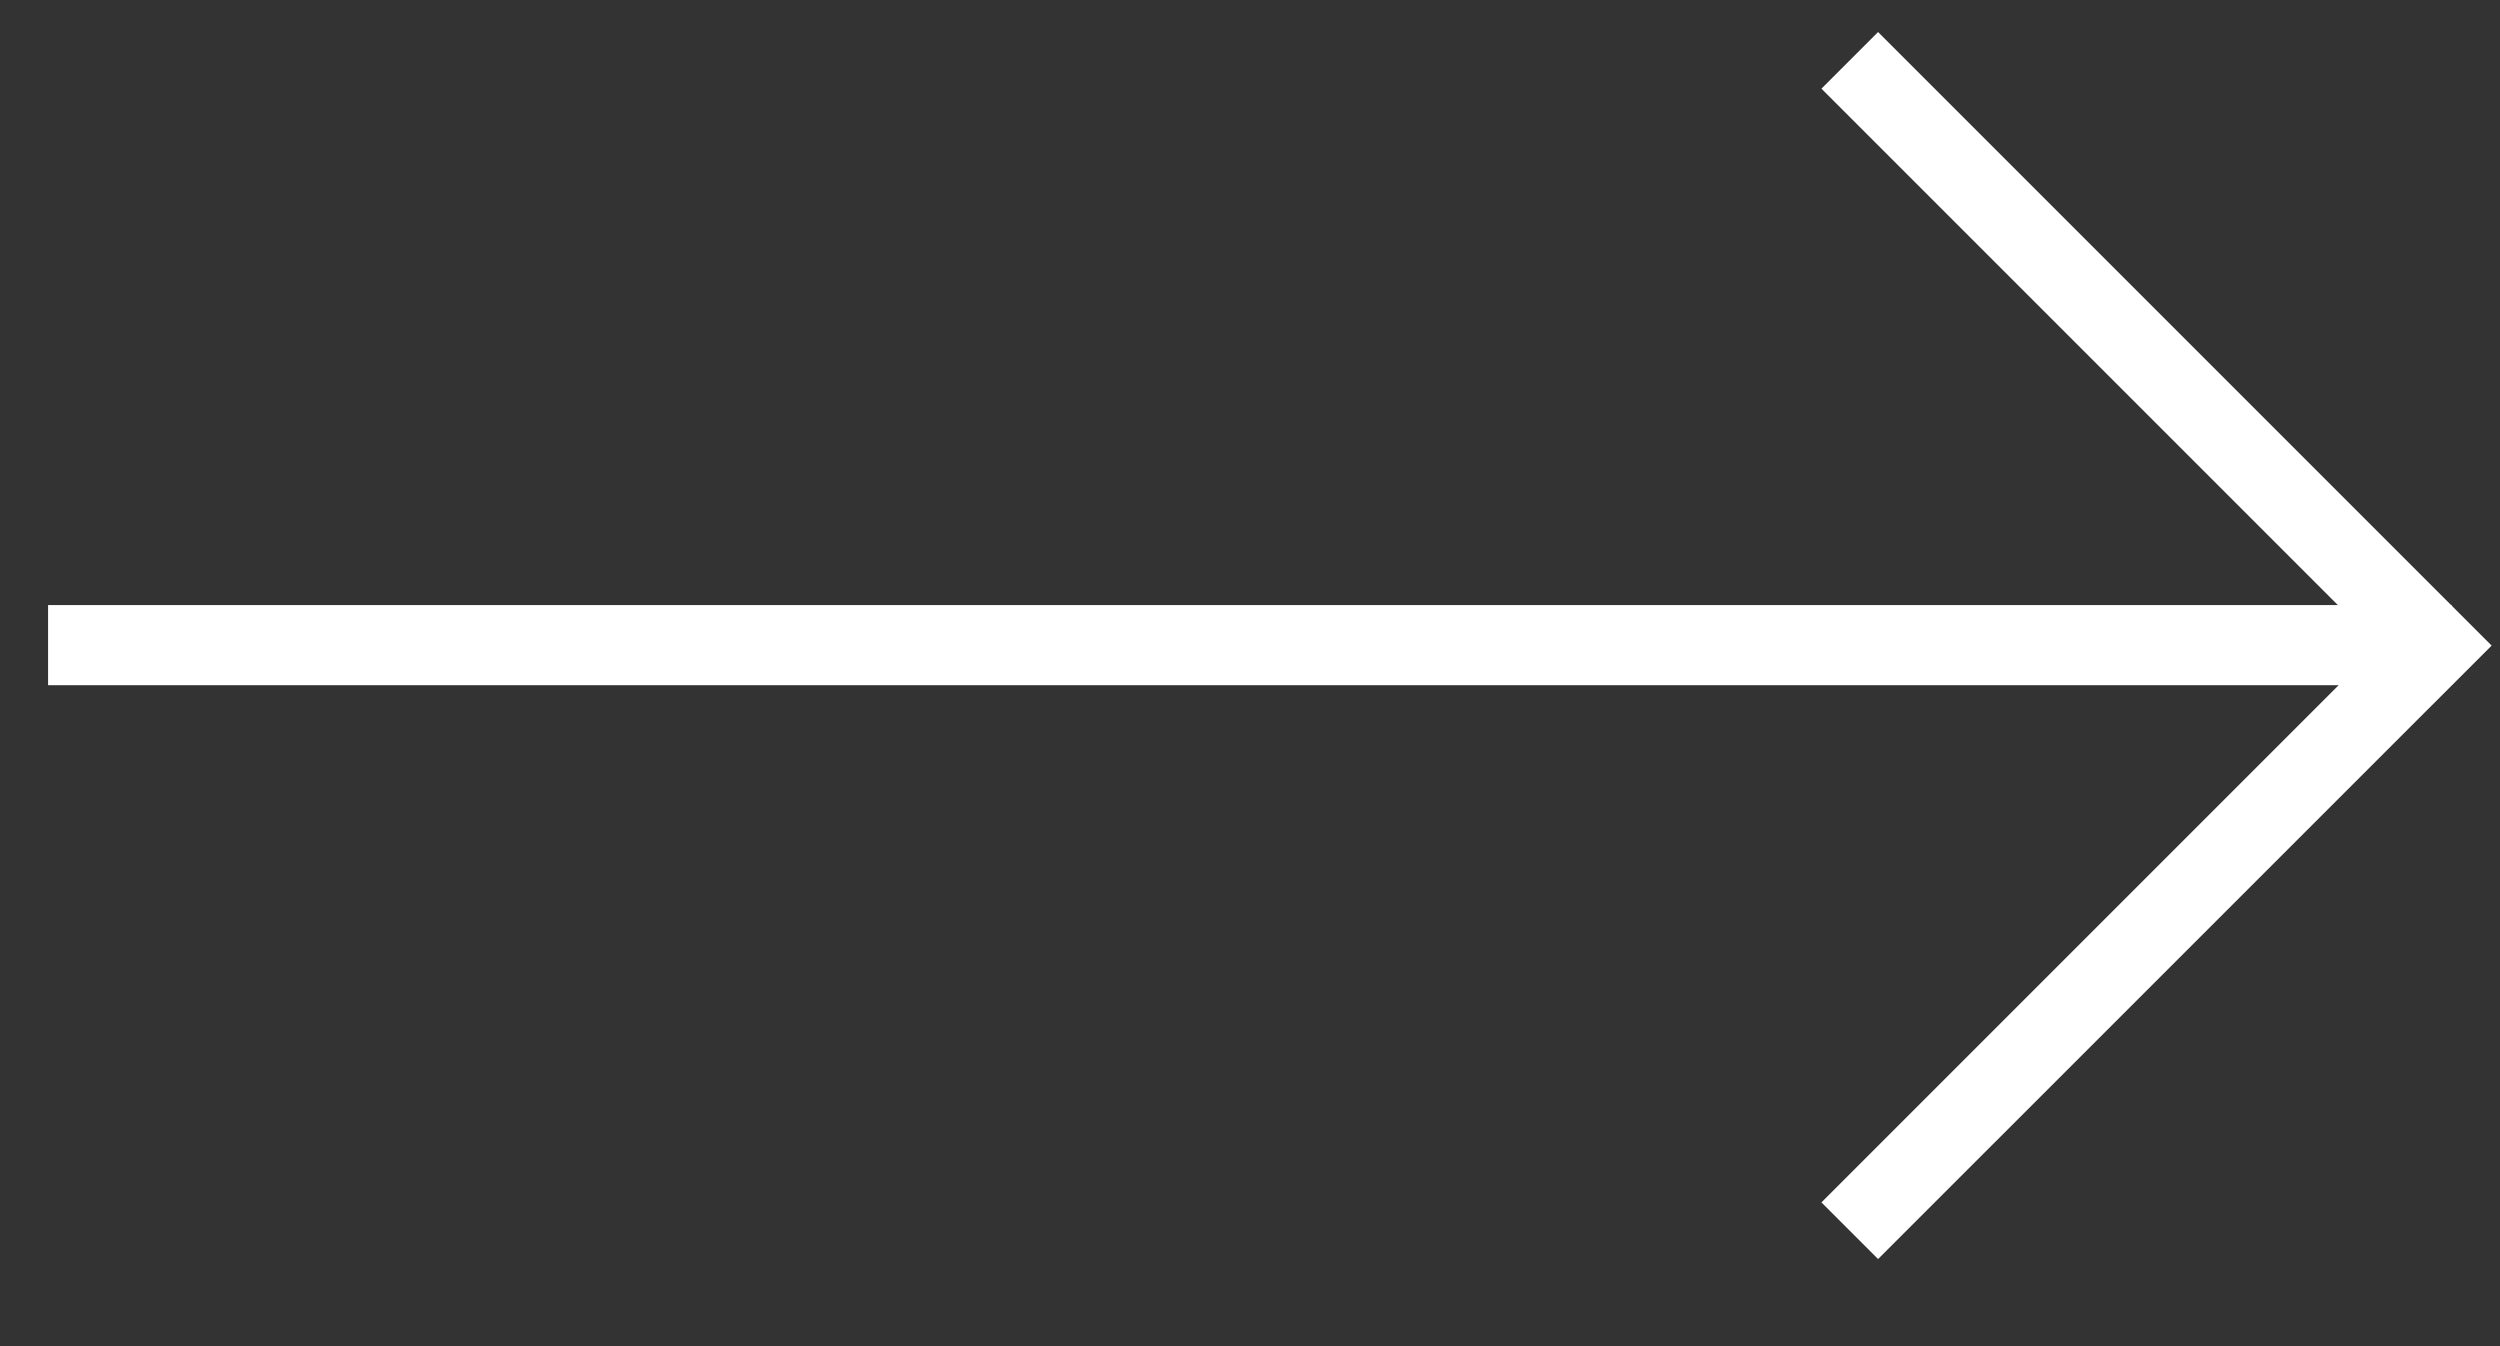 <svg width="26" height="14" viewBox="0 0 26 14" fill="none" xmlns="http://www.w3.org/2000/svg">
<rect x="0" y="0" width="26" height="14" fill="#333333" stroke="none"/>
<path d="M19.532 13.094L18.943 12.505L24.322 7.126L0.5 7.126L0.5 6.293L24.314 6.293L18.943 0.922L19.532 0.333L25.492 6.293H25.5V6.301L25.913 6.714L19.532 13.094Z" fill="white"/>
</svg>

